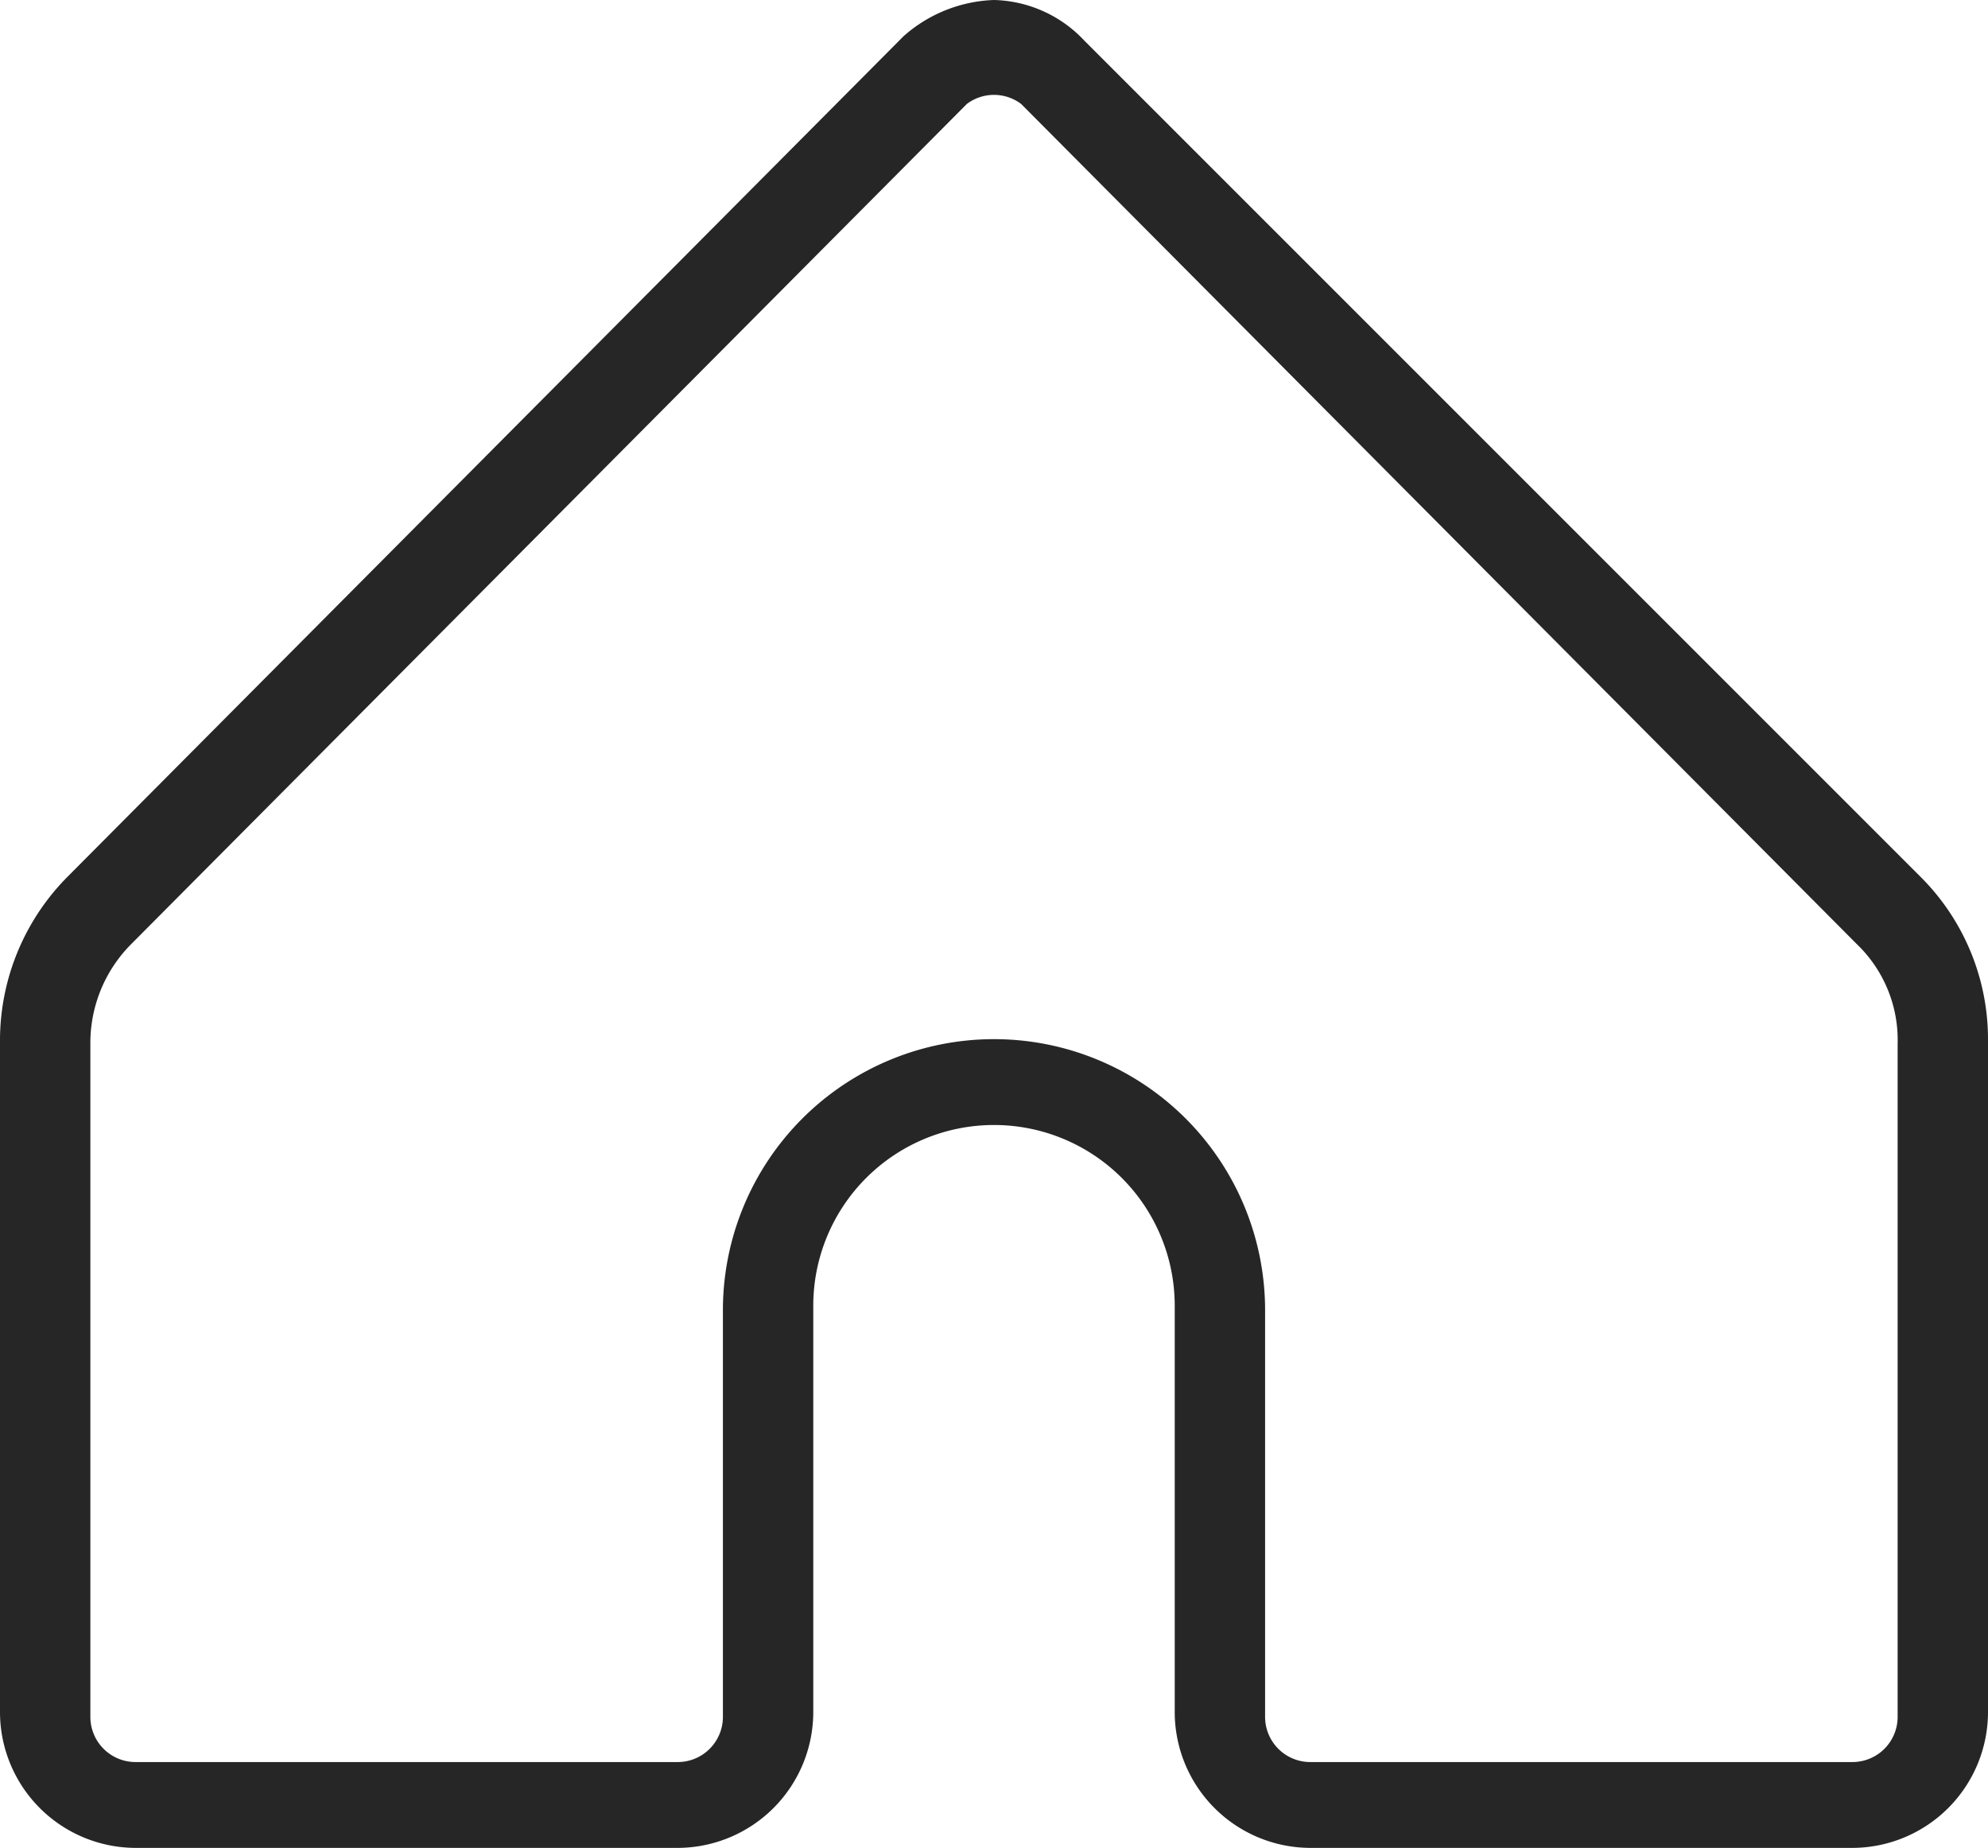 <svg xmlns="http://www.w3.org/2000/svg" width="44" height="40.9" viewBox="0 0 44 40.9">
    <path id="Feed_" data-name="Feed "
        d="M56,1307.7a1,1,0,0,1-1-1v-14.9a3.1,3.1,0,0,1,.9-2.2L74.4,1271a1,1,0,0,1,1.2,0l18.5,18.6a2.94,2.94,0,0,1,.9,2.2v14.9a1,1,0,0,1-1,1H82a1,1,0,0,1-1-1v-9a6,6,0,0,0-12,0v9a1,1,0,0,1-1,1H56m19-39a3.176,3.176,0,0,0-2,.8l-18.5,18.6a5.145,5.145,0,0,0-1.5,3.6v14.9a3.009,3.009,0,0,0,3,3H68a3.009,3.009,0,0,0,3-3v-9a4,4,0,0,1,8,0v9a3.009,3.009,0,0,0,3,3H94a3.009,3.009,0,0,0,3-3v-14.9a5.075,5.075,0,0,0-1.5-3.6L77,1269.6a2.829,2.829,0,0,0-2-.9"
        transform="translate(-53 -1268.7)" fill="#262627" />
</svg>